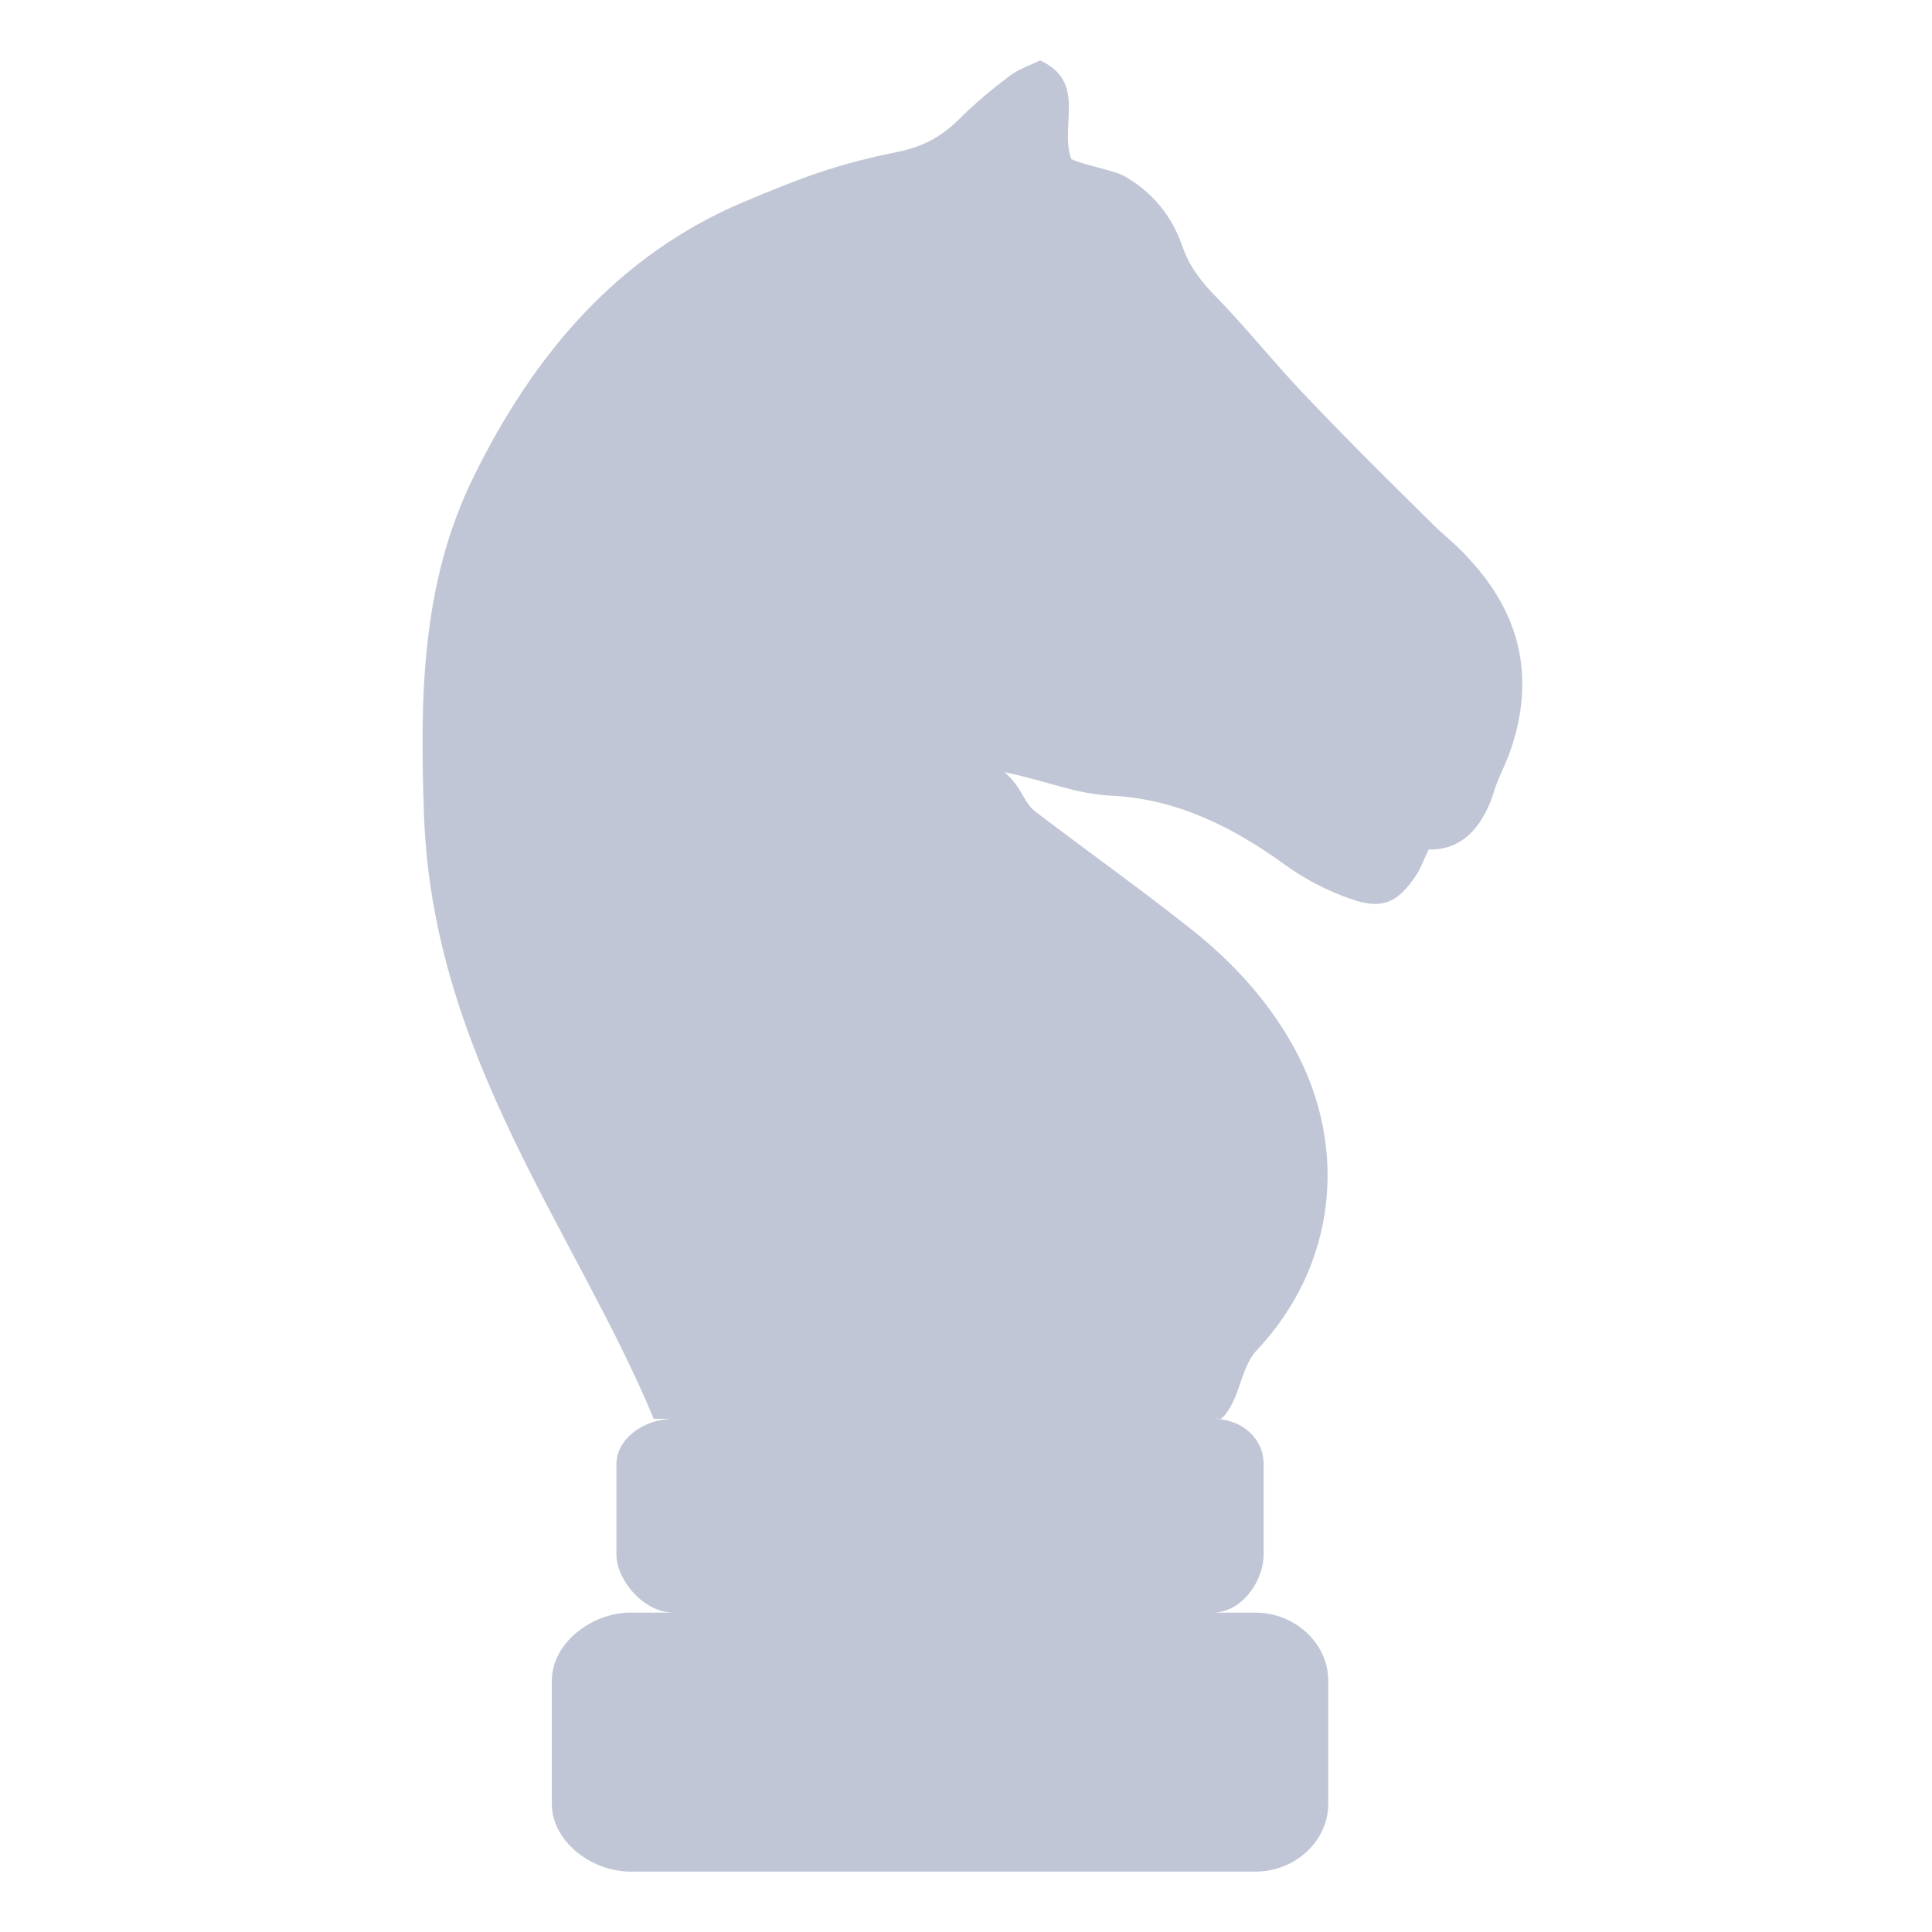 
<svg xmlns="http://www.w3.org/2000/svg" xmlns:xlink="http://www.w3.org/1999/xlink" width="16px" height="16px" viewBox="0 0 16 16" version="1.1">
<g id="surface1">
<path style=" stroke:none;fill-rule:nonzero;fill:#c1c6d6;fill-opacity:1;" d="M 8.613 0.5 C 8.527 0.543 8.43 0.574 8.355 0.633 C 8.211 0.742 8.066 0.863 7.938 0.992 C 7.793 1.133 7.645 1.215 7.434 1.258 C 6.93 1.359 6.633 1.473 6.16 1.672 C 5.113 2.113 4.418 2.941 3.926 3.941 C 3.484 4.832 3.477 5.793 3.512 6.762 C 3.586 8.758 4.777 10.215 5.414 11.75 L 5.578 11.75 C 5.328 11.75 5.105 11.918 5.105 12.125 L 5.105 12.875 C 5.105 13.082 5.328 13.355 5.578 13.355 L 5.223 13.355 C 4.898 13.355 4.57 13.609 4.57 13.918 L 4.57 14.938 C 4.57 15.25 4.898 15.5 5.223 15.5 L 10.398 15.5 C 10.723 15.5 11 15.25 11 14.938 L 11 13.918 C 11 13.609 10.723 13.355 10.398 13.355 L 10.043 13.355 C 10.293 13.355 10.465 13.082 10.465 12.875 L 10.465 12.125 C 10.465 11.918 10.293 11.75 10.043 11.75 L 10.113 11.75 C 10.273 11.602 10.266 11.332 10.41 11.18 C 11.059 10.492 11.176 9.516 10.719 8.68 C 10.496 8.273 10.184 7.941 9.82 7.66 C 9.414 7.34 8.992 7.039 8.582 6.727 C 8.465 6.637 8.477 6.535 8.32 6.395 C 8.707 6.477 8.898 6.574 9.211 6.59 C 9.75 6.617 10.215 6.852 10.645 7.164 C 10.812 7.285 11.004 7.383 11.199 7.449 C 11.453 7.535 11.578 7.473 11.73 7.246 C 11.77 7.184 11.793 7.113 11.832 7.035 C 12.133 7.043 12.297 6.812 12.379 6.535 C 12.41 6.441 12.457 6.352 12.492 6.262 C 12.723 5.641 12.605 5.094 12.156 4.617 C 12.059 4.508 11.938 4.418 11.836 4.312 C 11.484 3.965 11.137 3.621 10.797 3.262 C 10.551 3.004 10.328 2.723 10.078 2.465 C 9.953 2.34 9.852 2.211 9.793 2.043 C 9.707 1.789 9.543 1.59 9.309 1.457 C 9.223 1.41 8.93 1.355 8.871 1.316 C 8.773 1.035 9.004 0.68 8.613 0.5 Z M 8.613 0.5 "/>
</g>
</svg>
